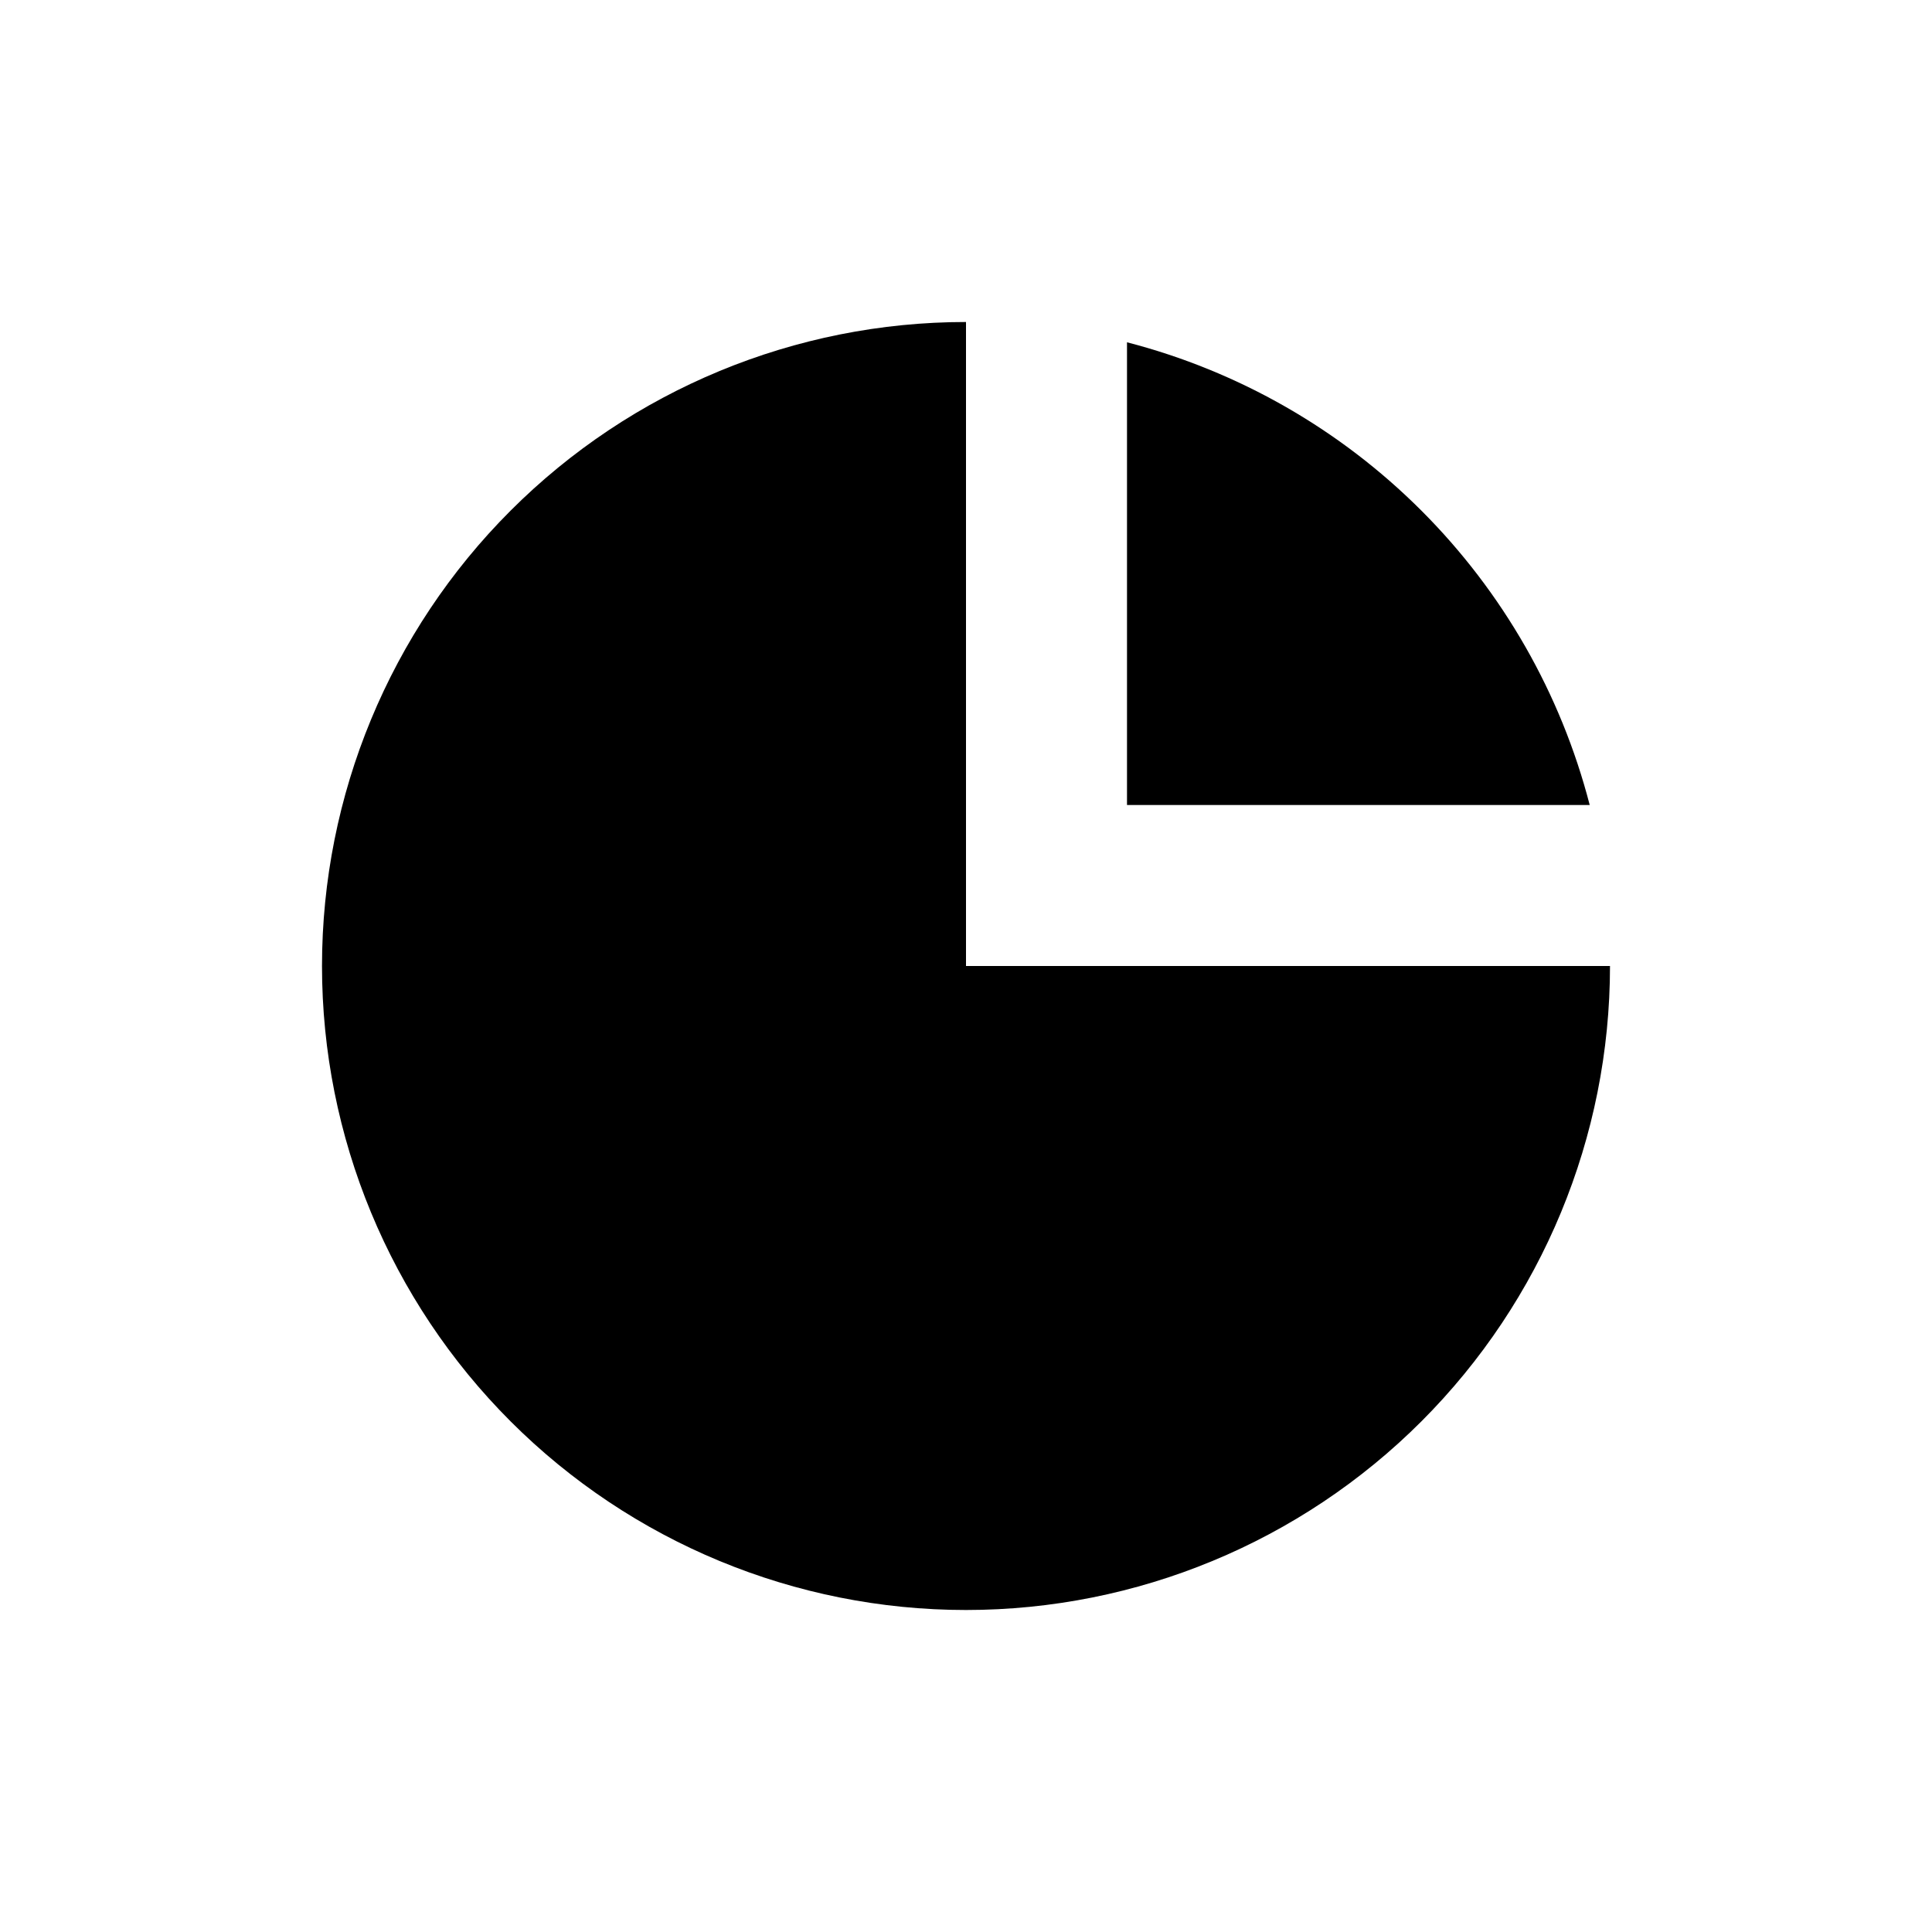<svg width="24" height="24" viewBox="0 0 24 24" fill="none" xmlns="http://www.w3.org/2000/svg">
<path d="M6.343 6.343C4.843 7.843 4 9.878 4 12C4 14.122 4.843 16.157 6.343 17.657C7.843 19.157 9.878 20 12 20C14.122 20 16.157 19.157 17.657 17.657C19.157 16.157 20 14.122 20 12H12V4C9.878 4 7.843 4.843 6.343 6.343Z" fill="currentColor"/>
<path d="M17.657 6.343C16.646 5.332 15.384 4.61 14 4.252V10H19.748C19.39 8.616 18.668 7.354 17.657 6.343Z" fill="currentColor"/>
</svg>
